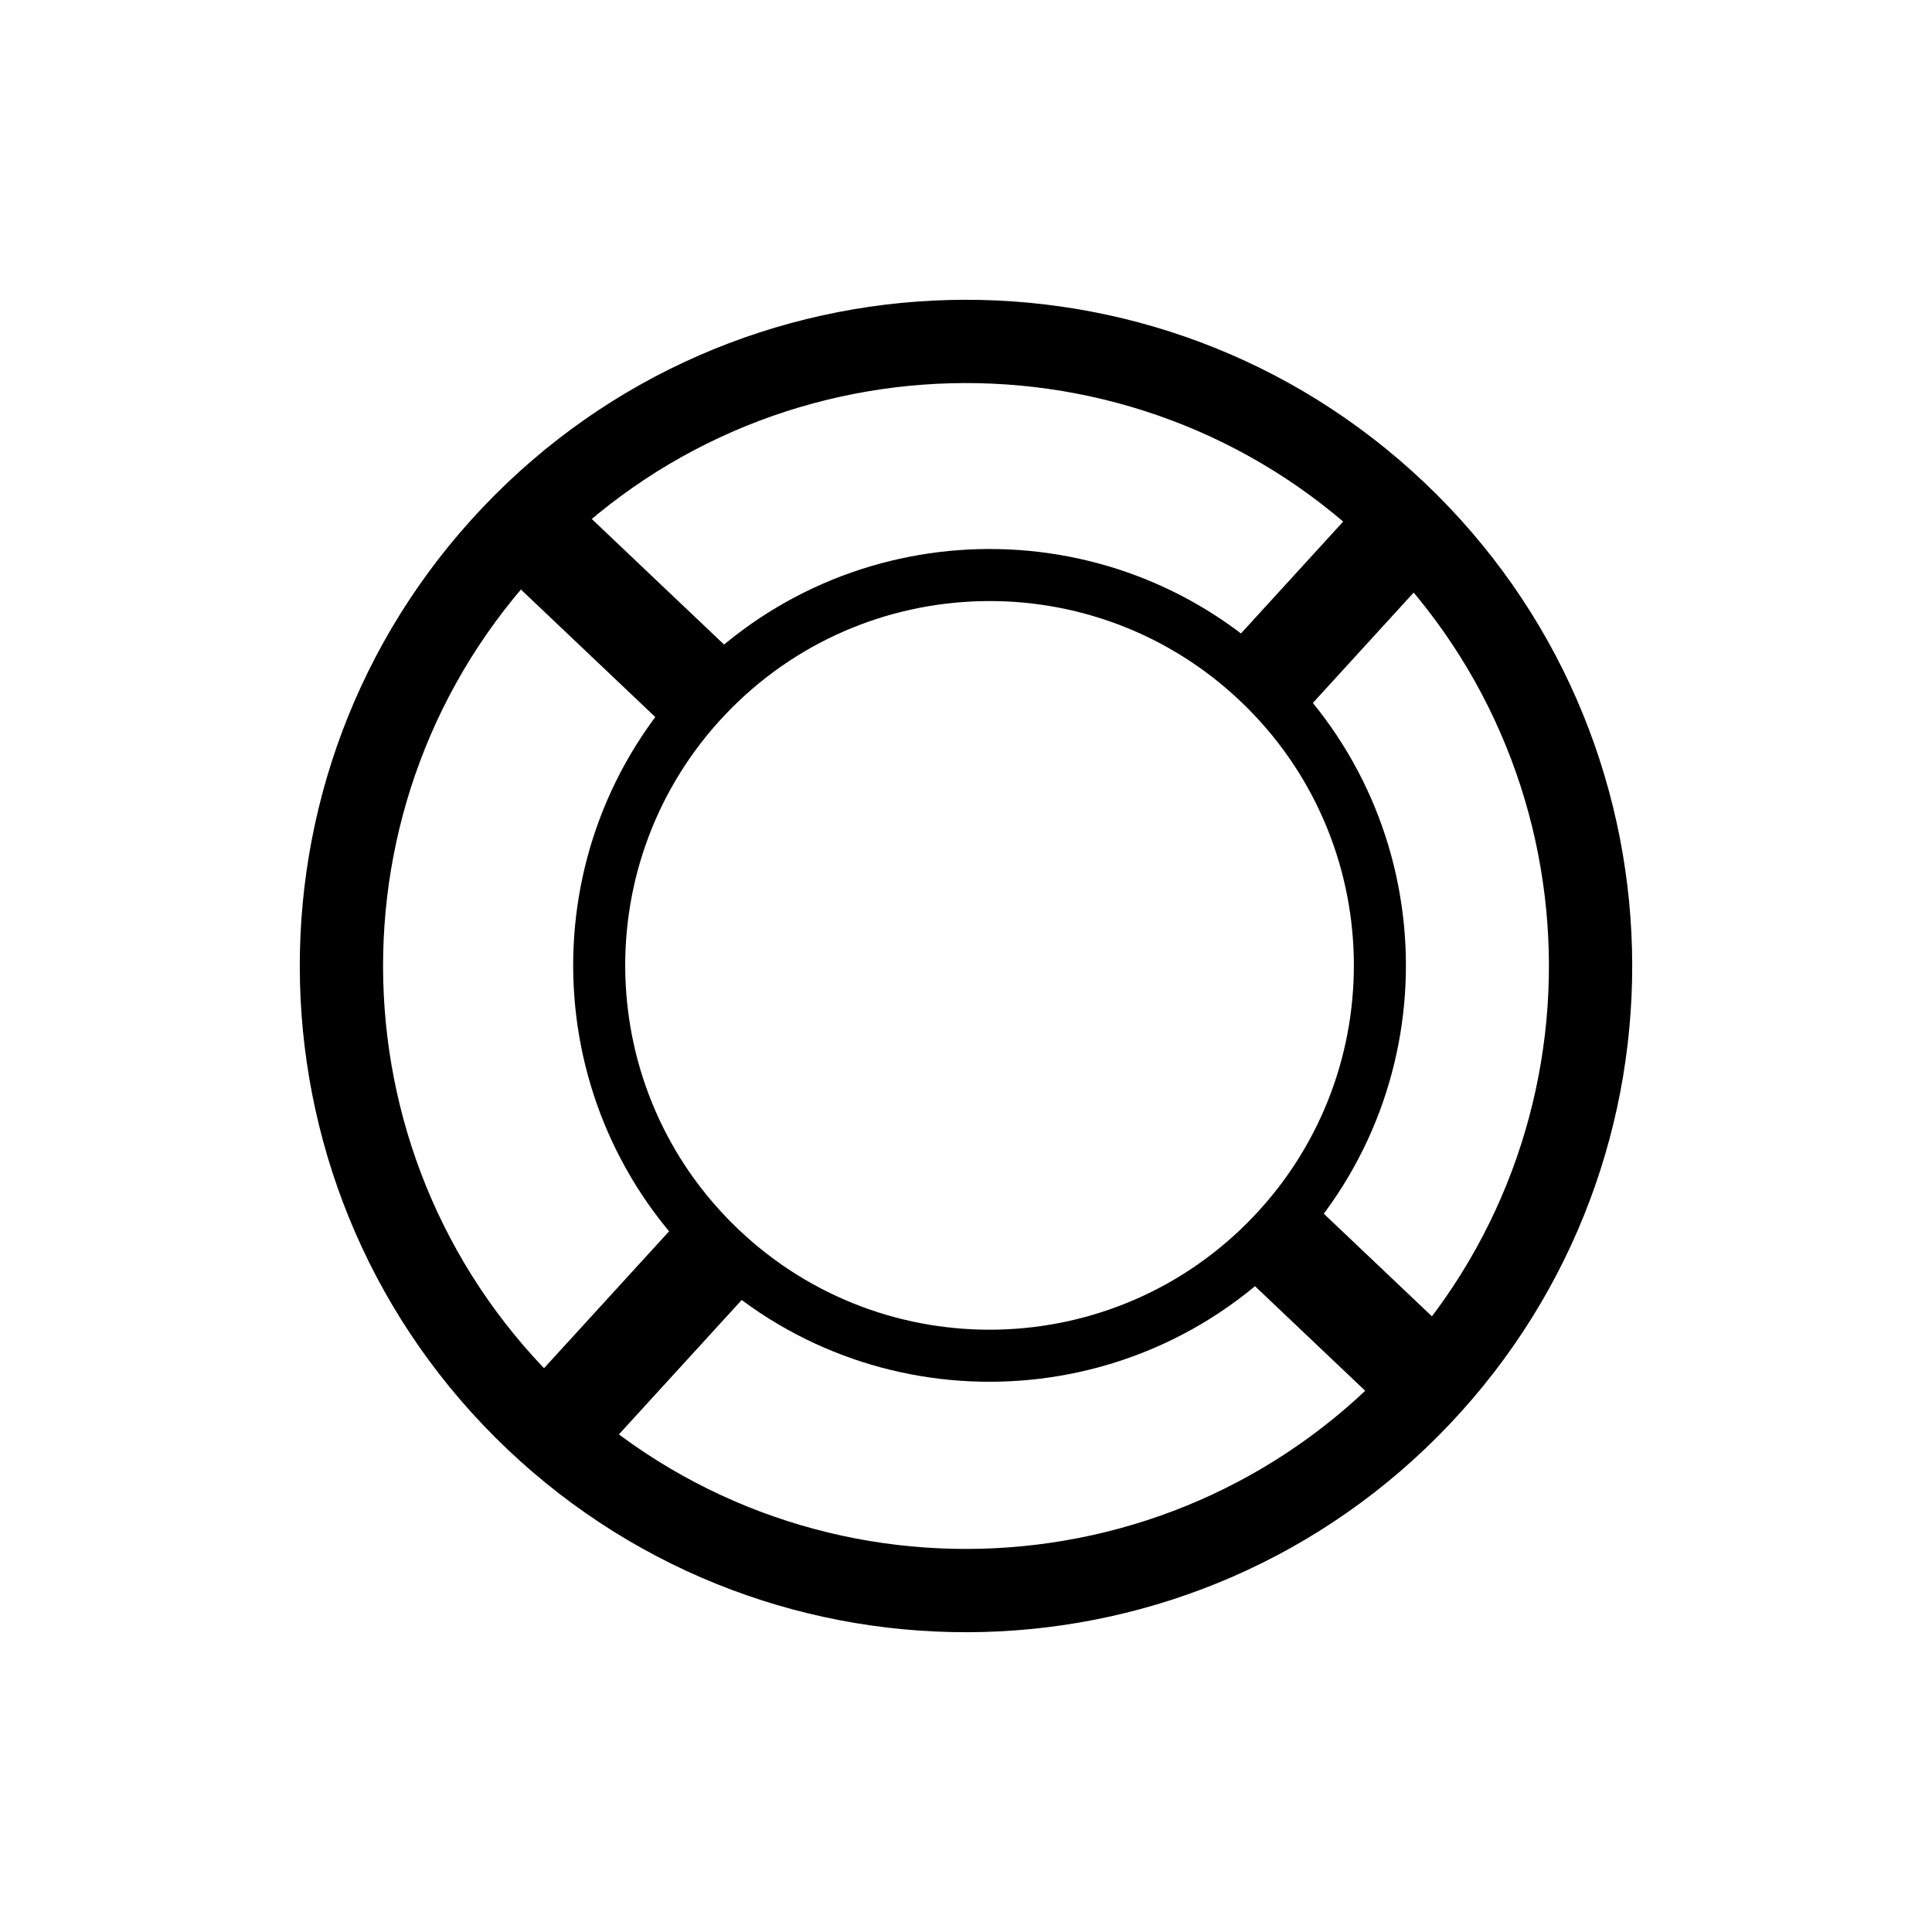 <svg width="58" height="58" viewBox="0 0 58 58" fill="none" xmlns="http://www.w3.org/2000/svg">
<path d="M16.306 16.953C9.653 23.964 9.943 35.04 16.953 41.694C23.963 48.347 35.04 48.057 41.693 41.047C48.347 34.036 48.057 22.96 41.047 16.307C34.036 9.653 22.96 9.943 16.306 16.953ZM15.232 43.507C7.22 35.903 6.889 23.244 14.493 15.232C22.097 7.22 34.756 6.889 42.768 14.493C50.78 22.097 51.111 34.756 43.507 42.768C35.903 50.78 23.244 51.111 15.232 43.507Z" fill="black"/>
<path d="M21.773 21.452C17.615 25.834 17.796 32.757 22.177 36.915C26.559 41.073 33.482 40.892 37.64 36.511C41.798 32.129 41.618 25.206 37.236 21.048C32.855 16.89 25.932 17.071 21.773 21.452ZM21.102 38.048C16.095 33.296 15.888 25.384 20.64 20.377C25.392 15.369 33.304 15.162 38.312 19.915C43.319 24.667 43.526 32.579 38.773 37.586C34.021 42.594 26.109 42.801 21.102 38.048Z" fill="black"/>
<rect x="14.53" y="16.646" width="3" height="8" transform="rotate(-46.497 14.53 16.646)" fill="black"/>
<rect x="37.016" y="37.986" width="3" height="7" transform="rotate(-46.497 37.016 37.986)" fill="black"/>
<rect x="18.195" y="43.483" width="3" height="7" transform="rotate(-137.586 18.195 43.483)" fill="black"/>
<rect x="38.847" y="21.722" width="3" height="7" transform="rotate(-137.586 38.847 21.722)" fill="black"/>
</svg>
